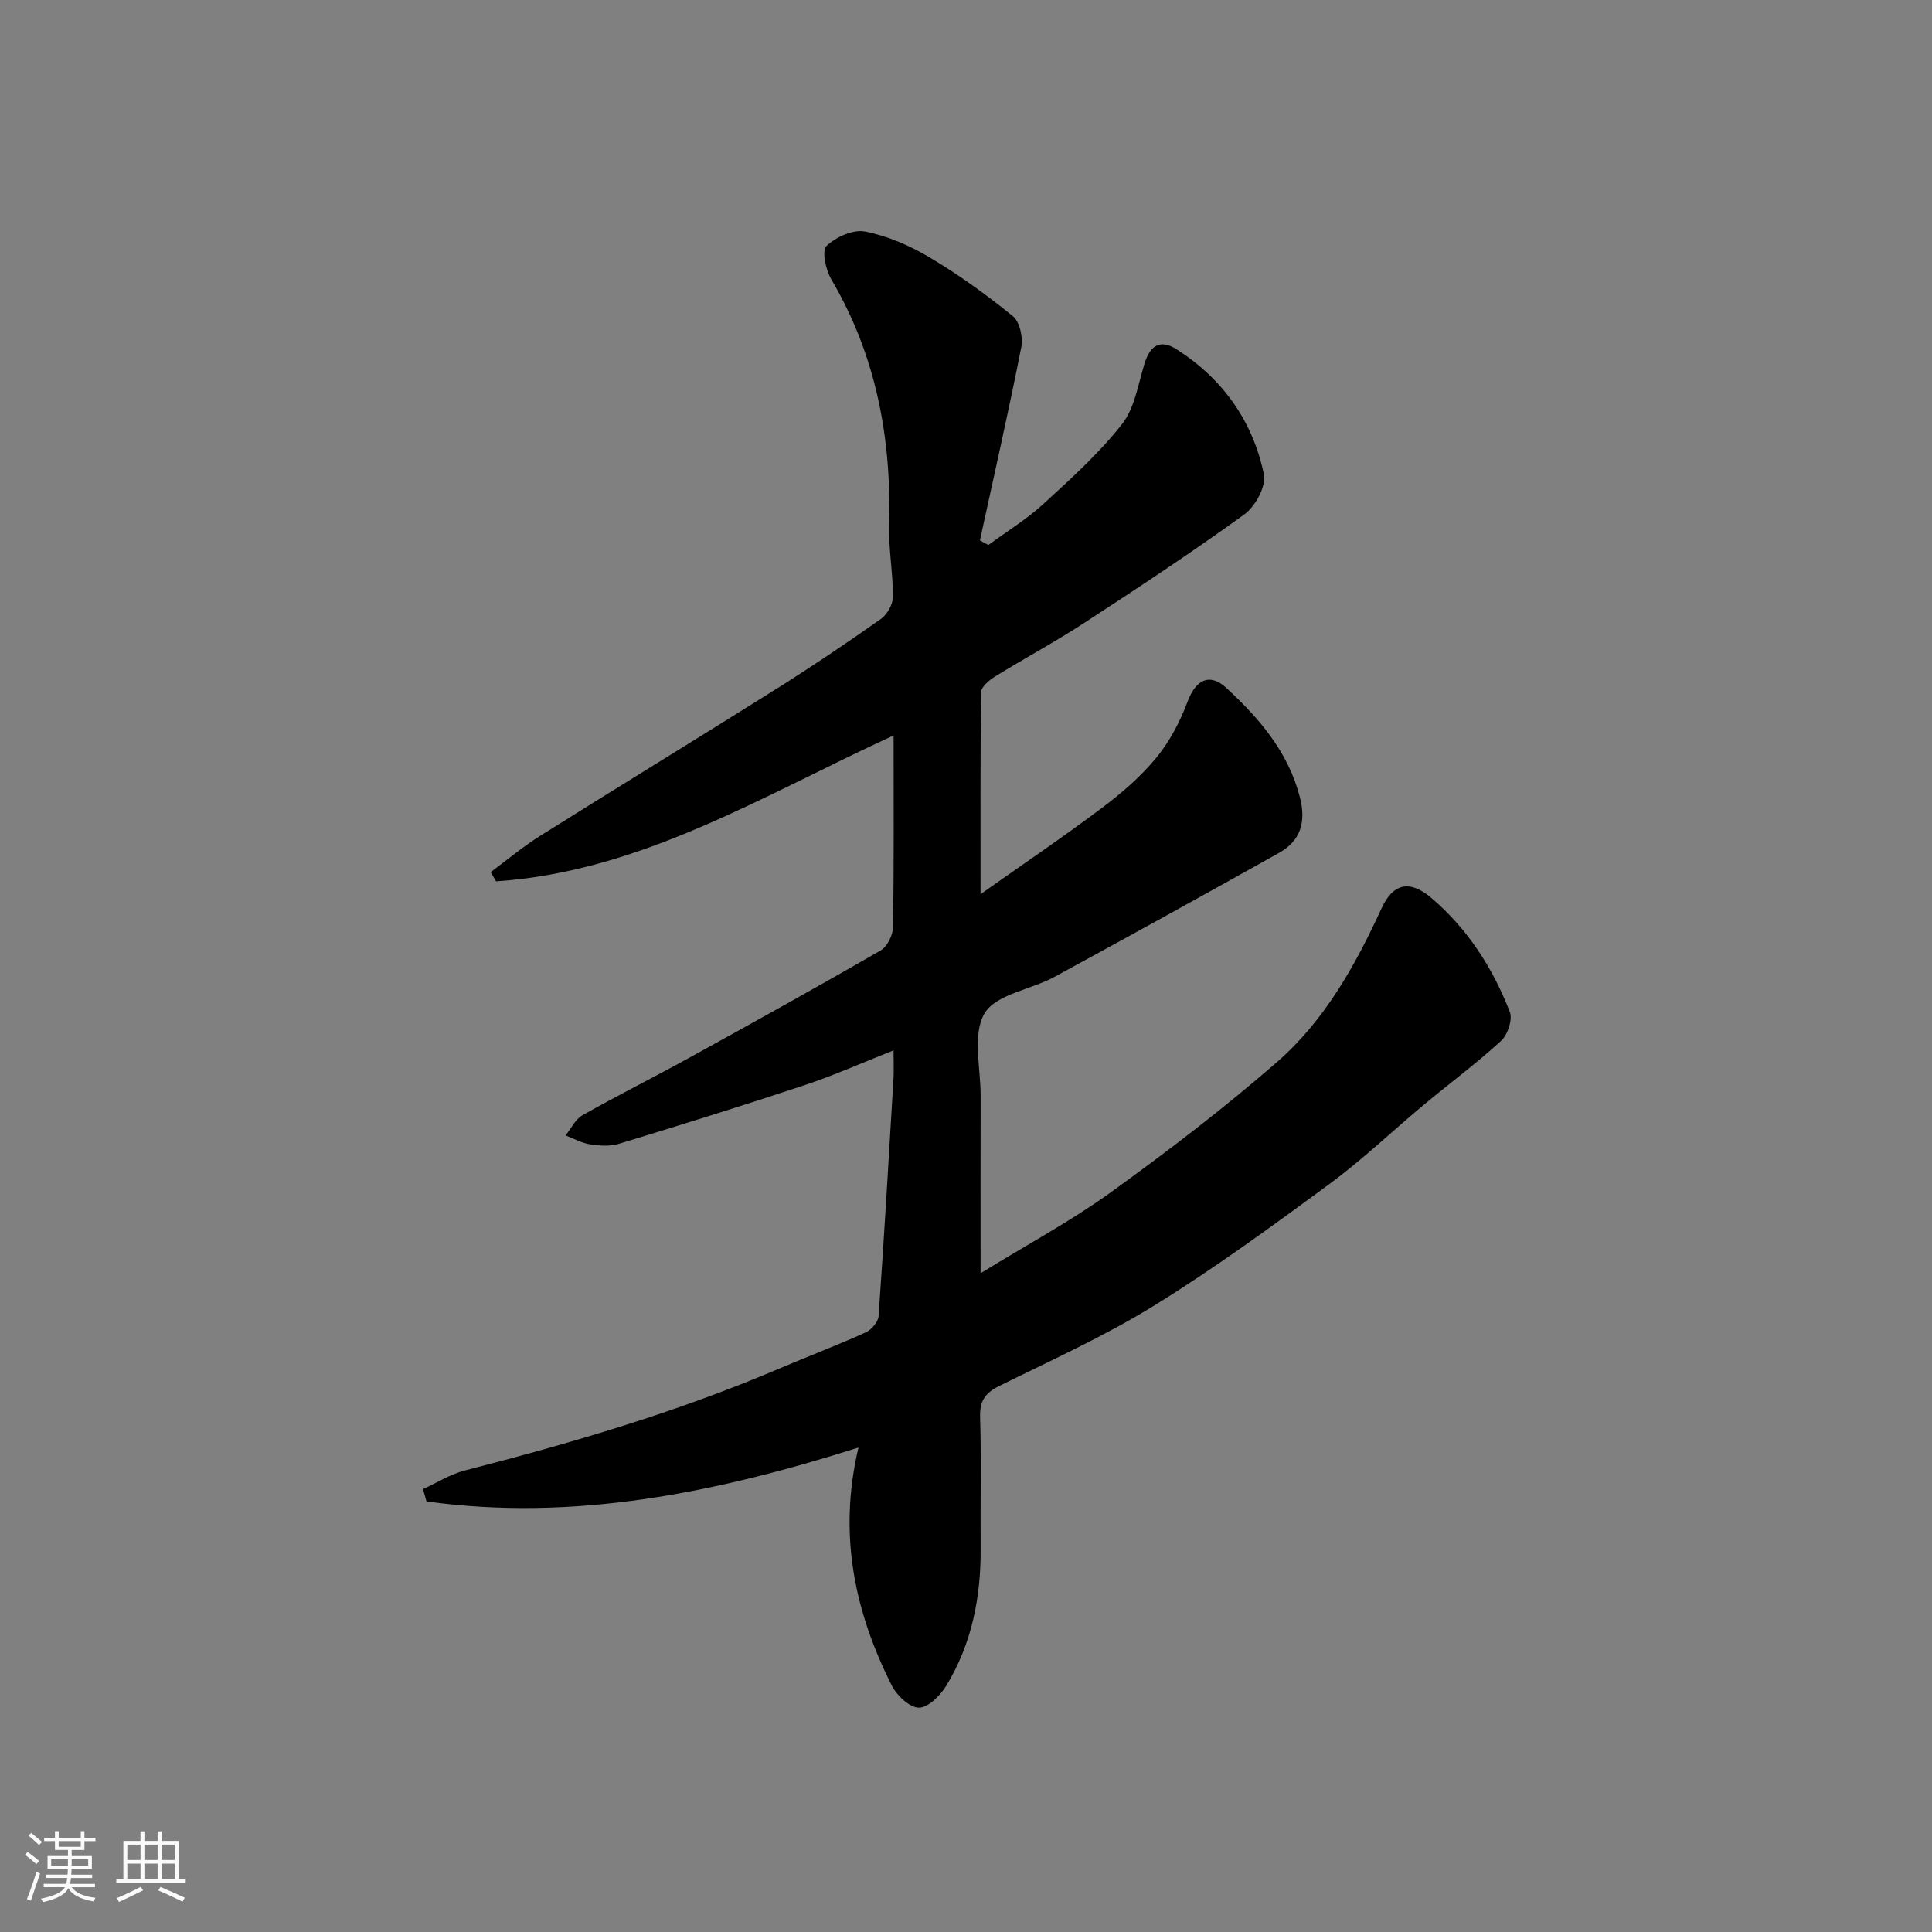 <svg enable-background="new 0 0 400 400" viewBox="0 0 400 400" xmlns="http://www.w3.org/2000/svg"><rect x="0" y="0" width="400" height="400" fill="#808080" stroke="none"/><path d="m5.17 384 .55-.58c.85.61 1.65 1.24 2.4 1.87l-.59.64c-.83-.73-1.62-1.38-2.36-1.93m1.22 9.53-.82-.34c.71-1.76 1.37-3.64 1.98-5.63.24.13.5.25.76.36-.6 1.67-1.24 3.54-1.92 5.61m-.5-13.5.57-.54c.56.44 1.31 1.06 2.26 1.87l-.64.64c-.68-.66-1.41-1.32-2.19-1.97m3.25.46h2.24v-1.36h.77v1.36h4.57v-1.36h.76v1.36h2.28v.69h-2.28v1.84h-2.64v1.26h4.18v2.64h-4.21c0 .45-.02.86-.05 1.21h4.32v.69h-4.38c-.04.34-.1.75-.19 1.22h5.15v.69h-4.82c.87 1.19 2.51 1.92 4.93 2.19-.17.31-.3.57-.37.76-2.77-.49-4.52-1.41-5.26-2.76-.56 1.26-2.3 2.23-5.24 2.9-.12-.24-.26-.48-.43-.72 2.73-.55 4.38-1.34 4.96-2.38h-4.38v-.69h4.65c.1-.38.17-.79.21-1.22h-4.32v-.69h4.4c.03-.34.05-.75.05-1.21h-4.2v-2.64h4.23v-1.26h-2.69v-1.84h-2.24zm1.46 4.46v1.29h3.45c.01-.4.02-.57.01-.53v-.32-.45h-3.46zm1.55-2.59h4.57v-1.19h-4.57zm6.11 2.59h-3.42v.77c-.01.19-.01.37-.02.53h3.44z" fill="#fafafa"/><path d="m32.63 379.16h.82v1.98h3.54v7.89h1.46v.78h-14.37v-.78h1.46v-7.89h3.54v-1.98h.82v1.98h2.73zm-3.49 11.48.5.73c-1.61.82-3.28 1.63-5 2.41-.13-.27-.28-.55-.44-.82 1.75-.72 3.4-1.49 4.94-2.32m-2.78-5.55h2.73v-3.18h-2.73zm0 3.95h2.73v-3.2h-2.73zm3.54-3.95h2.73v-3.18h-2.73zm0 3.95h2.73v-3.2h-2.73zm7.89 4.68c-1.84-.92-3.51-1.7-5.02-2.32l.45-.73c1.89.8 3.57 1.55 5.04 2.23zm-1.62-11.81h-2.73v3.18h2.73zm-2.73 7.13h2.73v-3.2h-2.73z" fill="#fafafa"/><path d="m185 217.47c-6.56 2.59-12.33 5.17-18.3 7.16-12.8 4.25-25.68 8.26-38.58 12.19-1.84.56-4.01.4-5.96.1-1.74-.27-3.39-1.2-5.07-1.84 1.15-1.42 2.01-3.33 3.48-4.17 7.26-4.1 14.73-7.83 22.04-11.86 13.29-7.32 26.56-14.68 39.71-22.26 1.36-.79 2.54-3.16 2.57-4.81.21-12.99.12-25.99.12-39.71-26.91 12.32-52.21 28.19-82.31 30.2-.37-.64-.74-1.27-1.11-1.91 3.39-2.5 6.63-5.23 10.19-7.47 16.29-10.23 32.72-20.25 49-30.49 7.32-4.6 14.5-9.45 21.57-14.43 1.3-.92 2.51-3 2.52-4.55.03-4.92-.91-9.86-.78-14.77.5-18.09-2.67-35.22-11.98-51.02-1.15-1.95-2-5.92-1-6.89 1.94-1.87 5.54-3.5 8.02-3 4.65.92 9.28 2.93 13.39 5.38 6.02 3.58 11.75 7.72 17.18 12.14 1.43 1.16 2.14 4.4 1.75 6.4-2.64 13.39-5.67 26.69-8.57 40.03.58.32 1.17.63 1.75.95 3.82-2.81 7.92-5.32 11.4-8.51 5.7-5.22 11.51-10.46 16.26-16.5 2.63-3.34 3.35-8.26 4.67-12.55 1.17-3.82 3.29-5.11 6.69-2.93 9.53 6.11 15.76 14.88 18.03 25.89.5 2.43-1.78 6.6-4.03 8.24-10.82 7.84-21.99 15.2-33.19 22.5-6.01 3.92-12.35 7.32-18.45 11.09-1.2.74-2.85 2.12-2.87 3.22-.2 13.45-.13 26.9-.13 41.84 9.02-6.37 17.19-11.89 25.07-17.81 4.08-3.06 8.05-6.48 11.28-10.39 2.8-3.39 4.97-7.52 6.51-11.66 1.71-4.59 4.6-6.03 8.09-2.79 6.81 6.31 12.75 13.2 15.16 22.55 1.31 5.06.24 9-4.31 11.55-15.47 8.66-30.98 17.24-46.55 25.7-4.87 2.64-12.1 3.58-14.43 7.54-2.56 4.36-.78 11.31-.8 17.14-.04 11.77-.01 23.55-.01 36.65 9.57-5.89 18.64-10.76 26.91-16.72 11.81-8.52 23.42-17.39 34.4-26.95 9.89-8.6 16.26-20.02 21.71-31.89 2.38-5.19 5.84-5.93 10.26-2.18 7.53 6.39 12.76 14.52 16.29 23.63.61 1.58-.43 4.73-1.79 5.98-5.06 4.65-10.62 8.76-15.91 13.17-6.57 5.47-12.77 11.42-19.64 16.48-11.82 8.7-23.7 17.39-36.17 25.1-10.27 6.35-21.37 11.36-32.22 16.73-2.92 1.45-4.04 3.09-3.94 6.44.27 8.99.03 18 .11 26.99.09 10.18-1.79 19.89-7.13 28.64-1.24 2.02-3.75 4.54-5.65 4.52-1.93-.02-4.58-2.52-5.62-4.59-7.7-15.3-11.15-31.33-6.89-49.26-29.49 9.35-58.95 15.38-89.44 11.15-.24-.85-.48-1.7-.72-2.55 2.89-1.31 5.66-3.09 8.68-3.86 22.09-5.67 43.93-12.09 64.96-21.04 5.99-2.55 12.07-4.86 18-7.53 1.19-.54 2.59-2.16 2.68-3.36 1.16-16.46 2.12-32.93 3.1-49.4.08-1.63 0-3.25 0-5.64z" fill="#000001"/></svg>